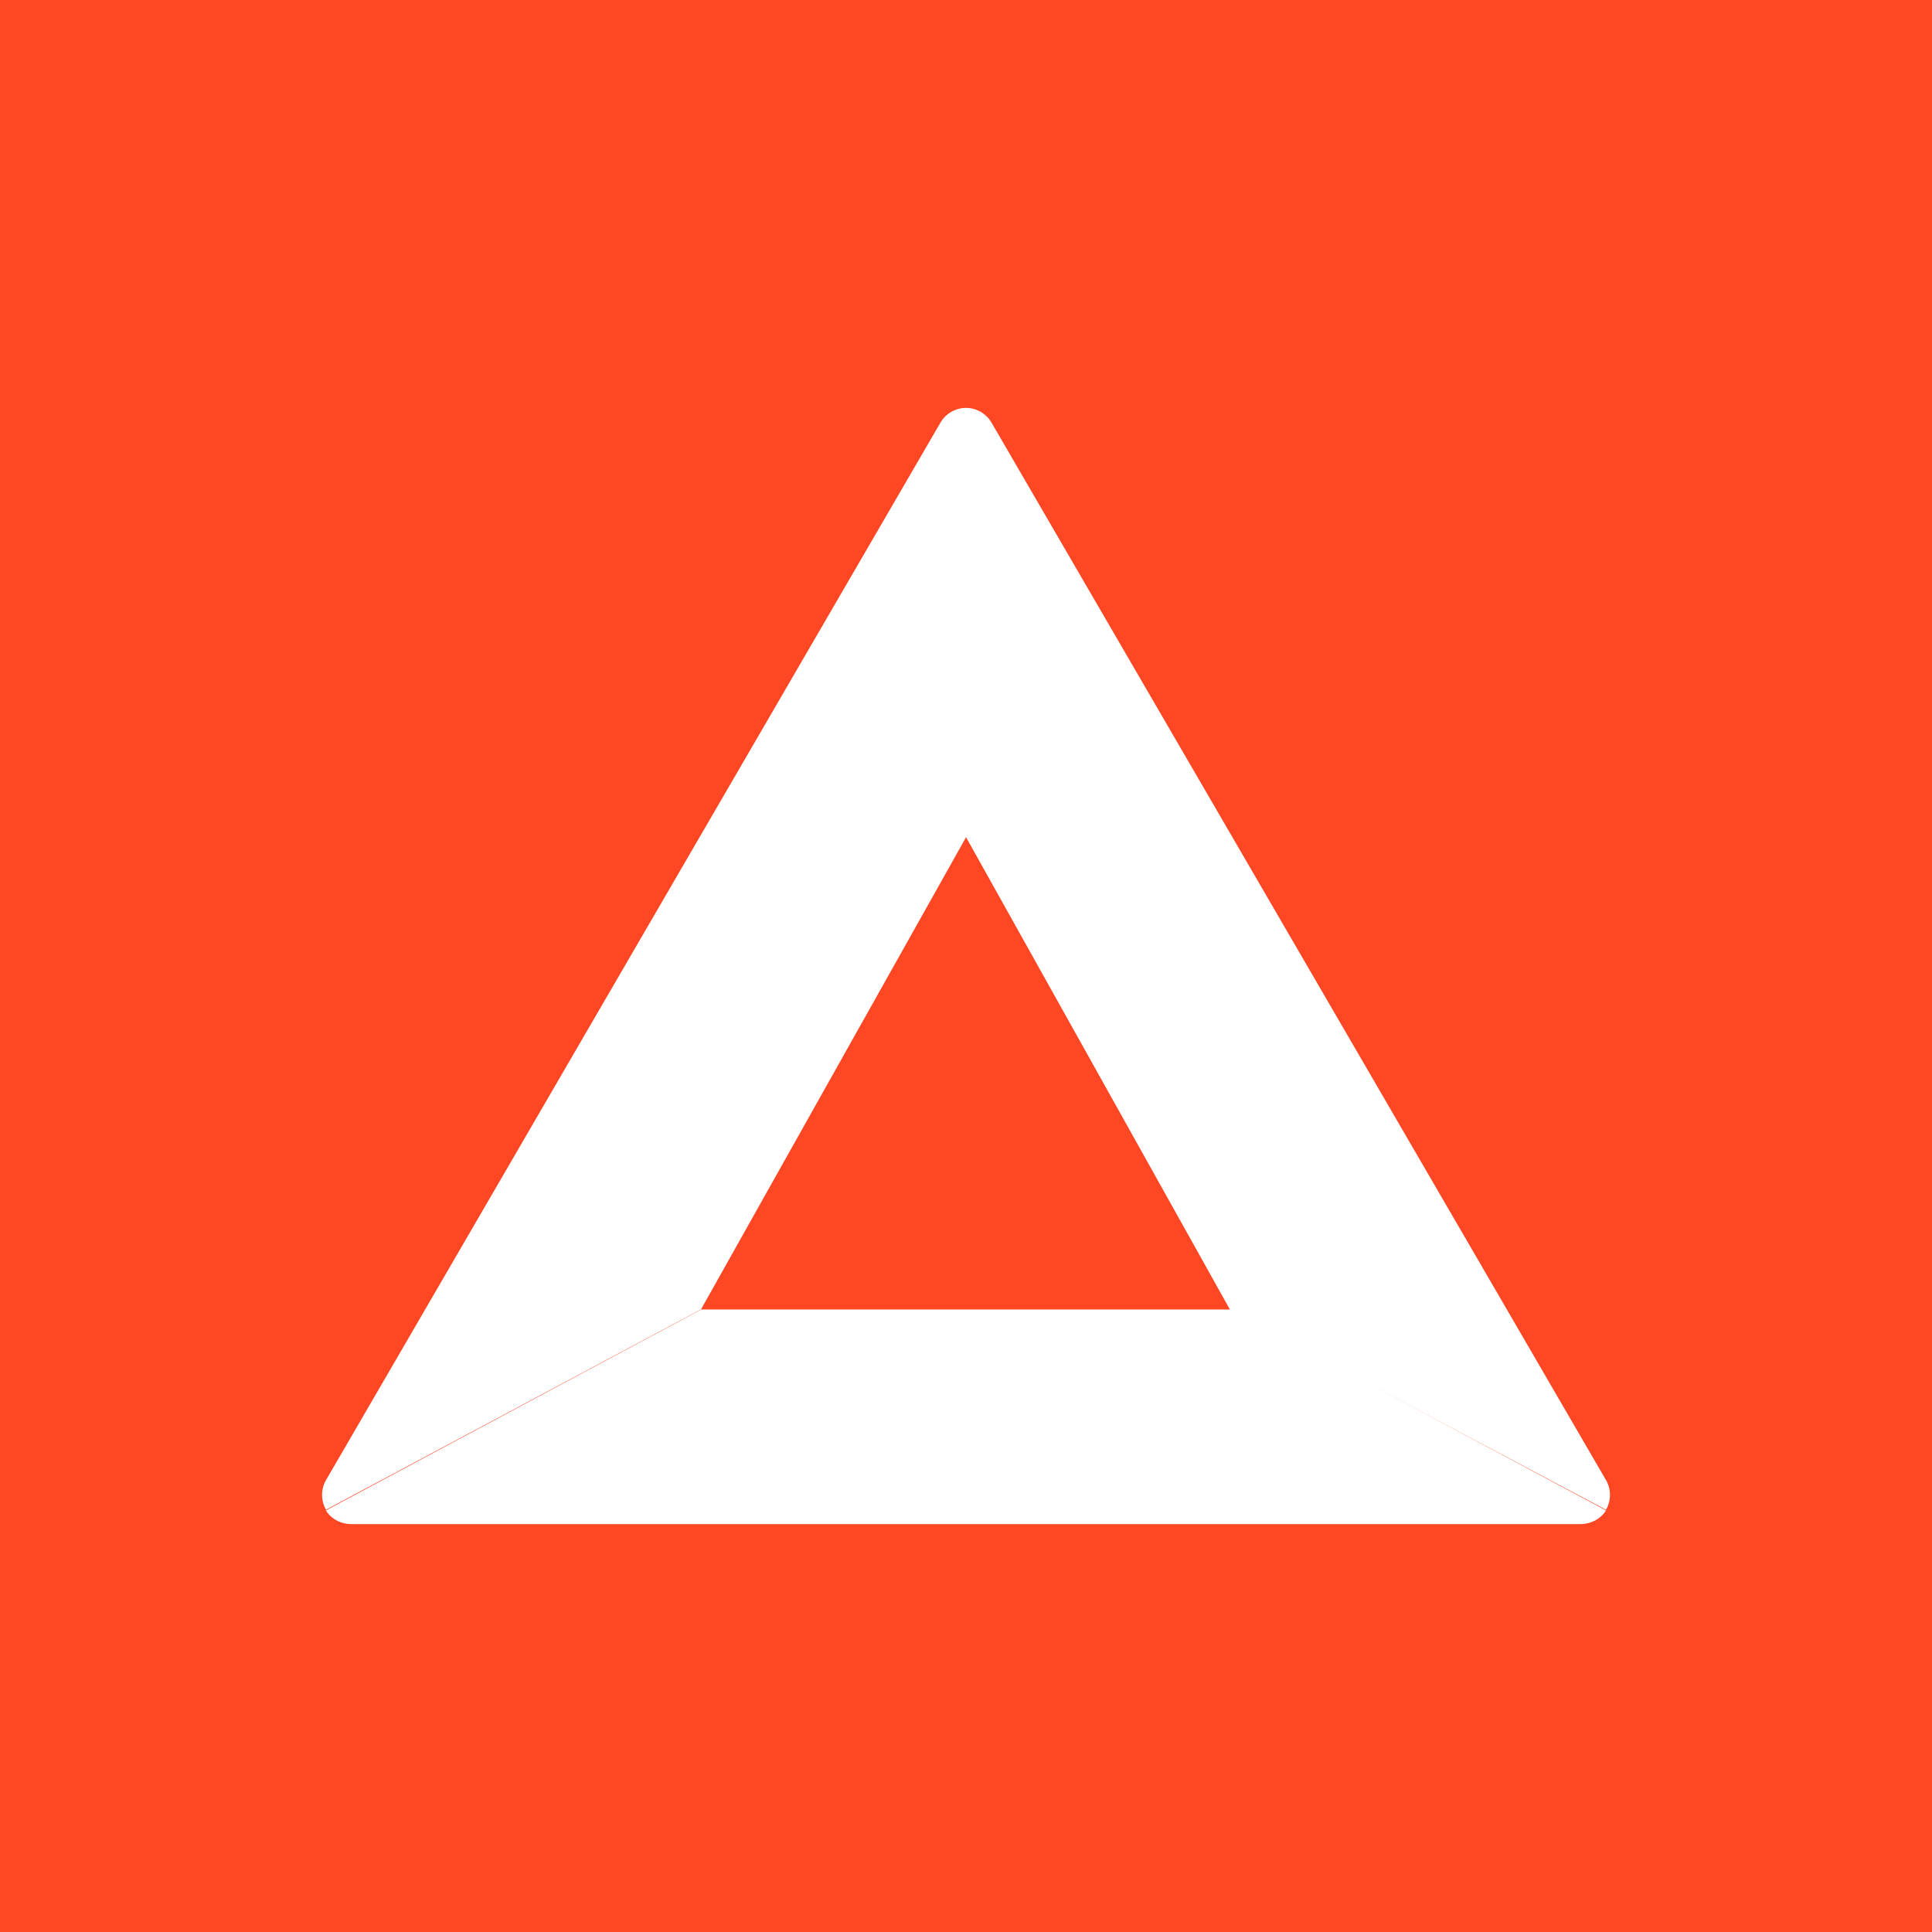 <svg xmlns="http://www.w3.org/2000/svg" width="24" height="24" fill="none" viewBox="0 0 24 24">
    <rect x="0" y="0" width="24" height="24" fill="#333333" stroke="none"/>
    <g clip-path="url(#BAT__a)">
        <path fill="#FF4724" d="M24 0H0v24h24z"/>
        <path fill="#fff" d="M12 5.067a.37.37 0 0 0-.318.184L4.05 18.386a.37.37 0 0 0 0 .368l4.658-2.488 3.294-5.868z"/>
        <path fill="#fff" d="M19.95 18.386 12.317 5.25A.37.37 0 0 0 12 5.067v5.332l3.284 5.878 4.666 2.478a.37.37 0 0 0 0-.37"/>
        <path fill="#fff" d="m19.95 18.763-4.662-2.496H8.711l-4.663 2.496a.36.36 0 0 0 .135.125q.087.045.184.045H19.63a.4.4 0 0 0 .185-.045.36.36 0 0 0 .136-.125"/>
    </g>
    <defs>
        <clipPath id="BAT__a">
            <path fill="#fff" d="M0 0h24v24H0z"/>
        </clipPath>
    </defs>
</svg>
